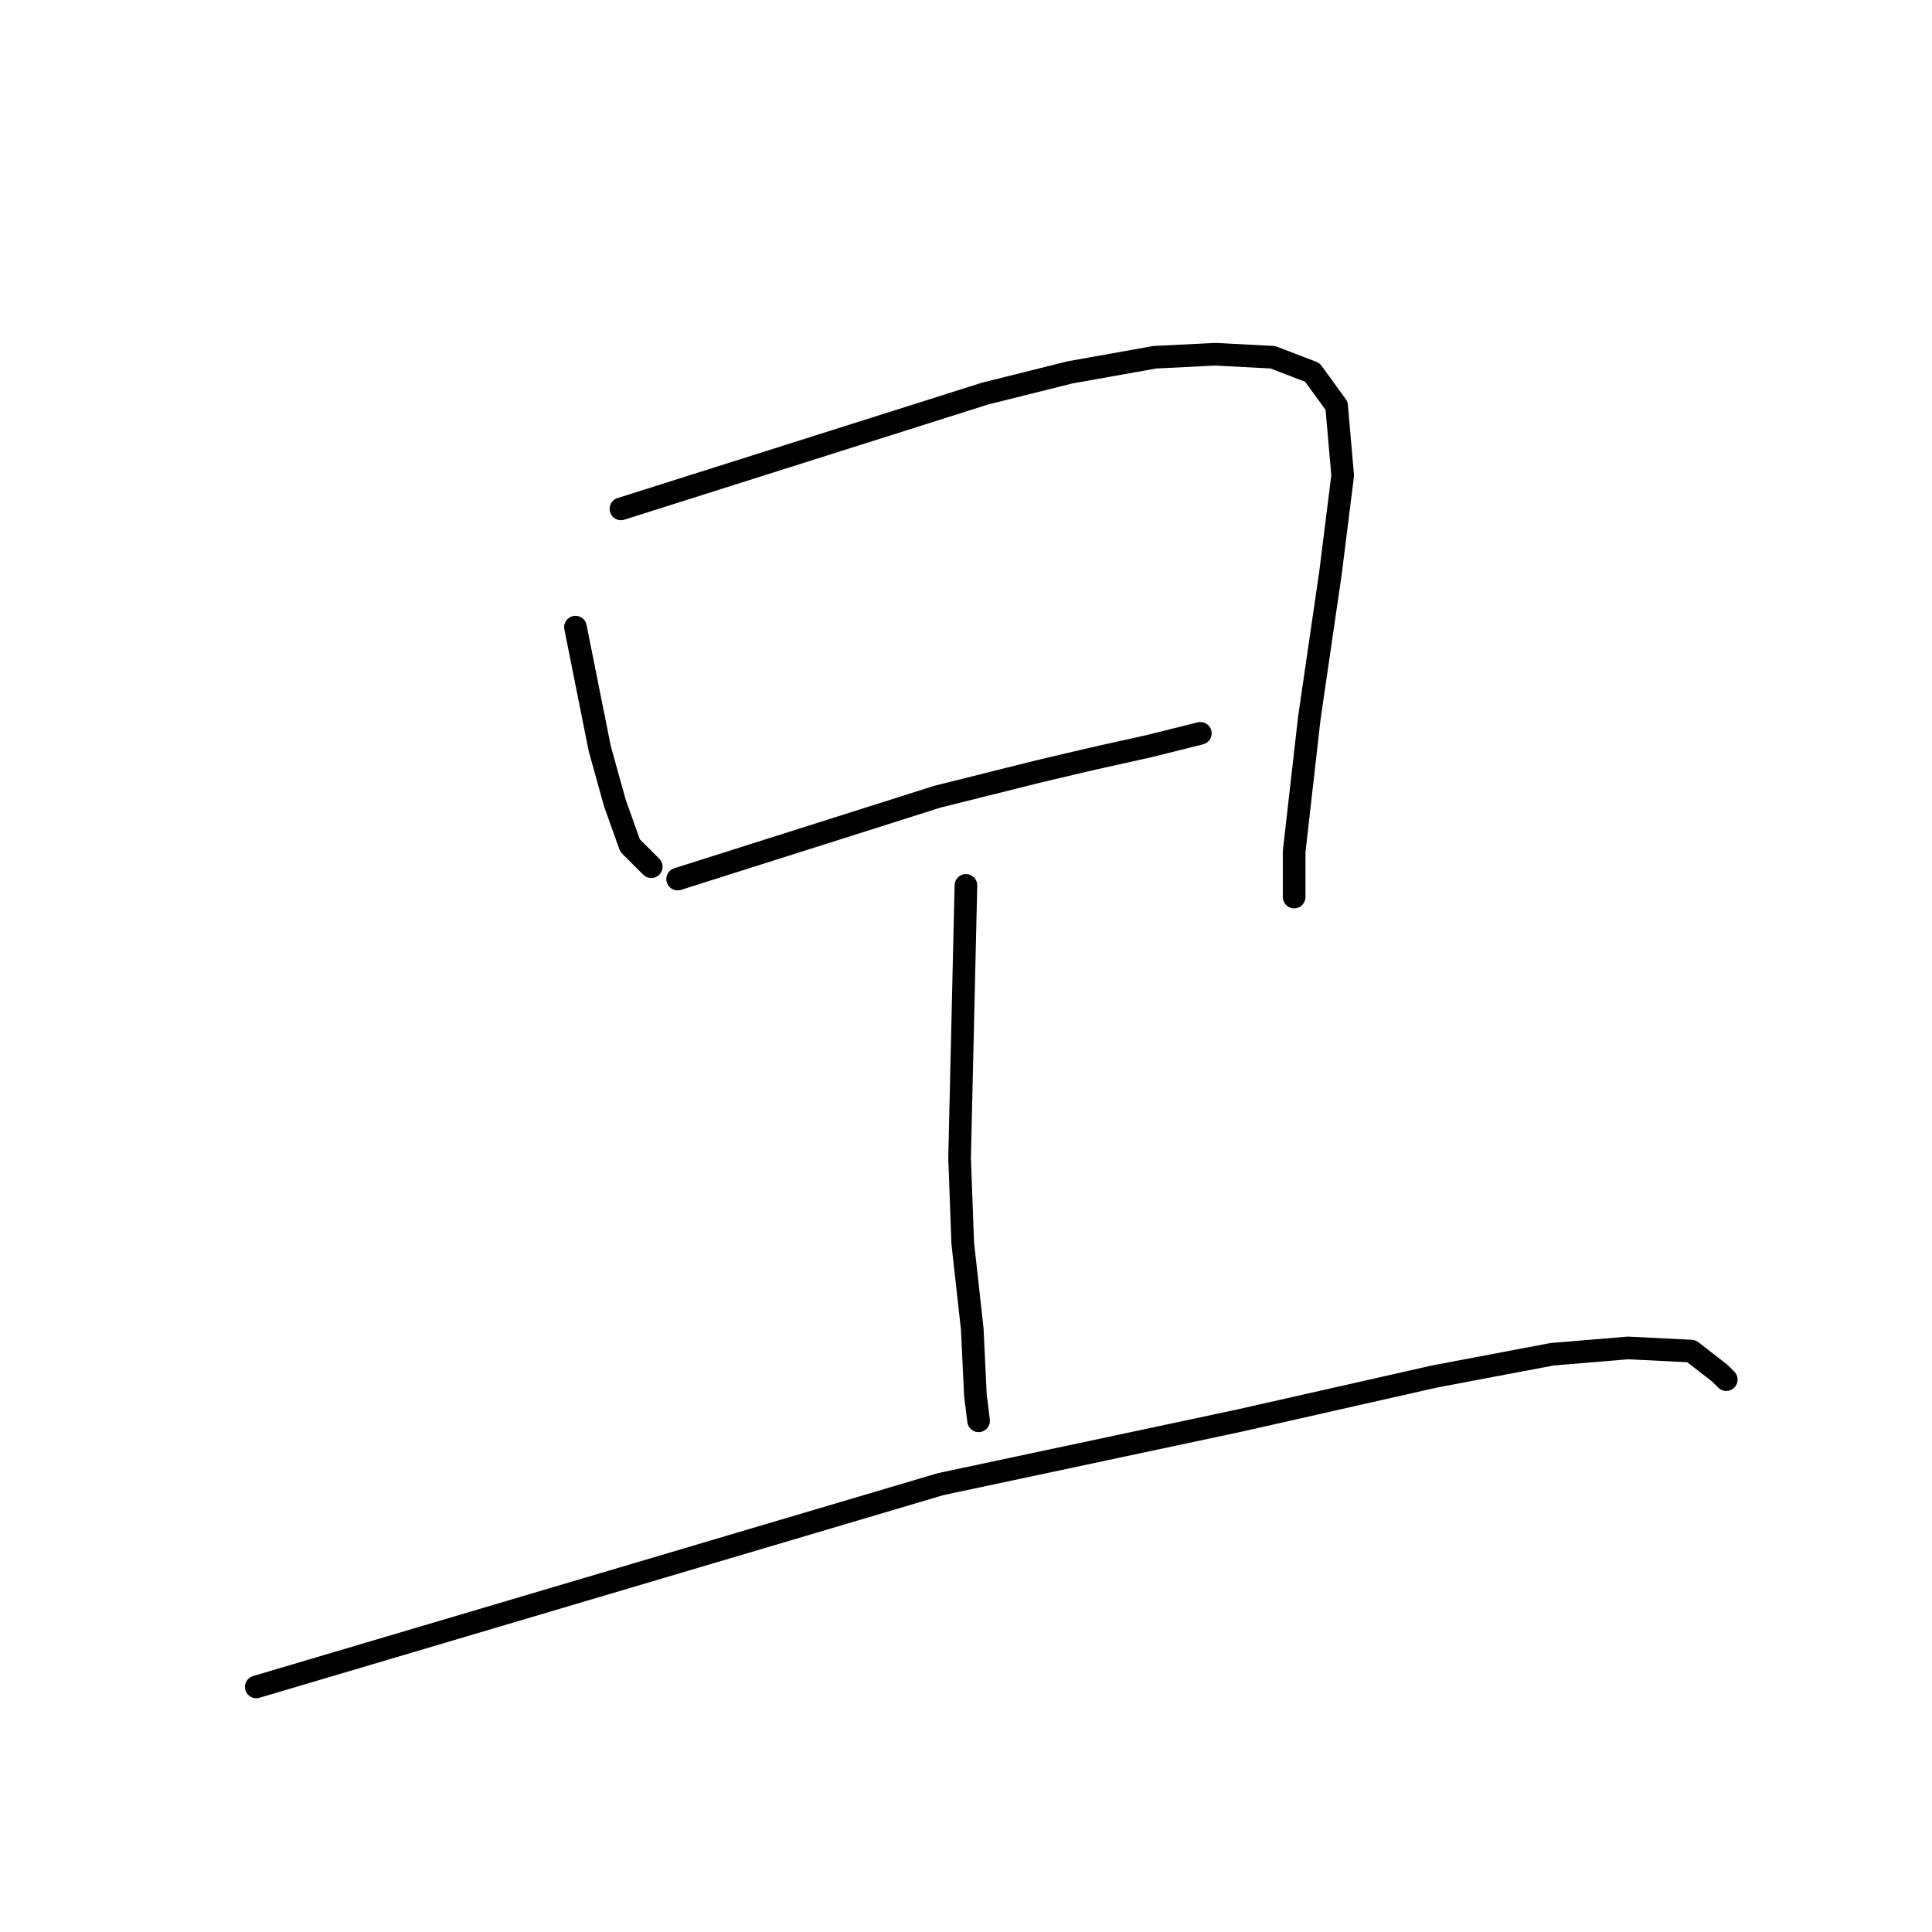 <?xml version="1.0" standalone="no"?>
    <svg width="256" height="256" xmlns="http://www.w3.org/2000/svg" version="1.1">
    <polyline stroke="black" stroke-width="3" stroke-linecap="round" fill="transparent" stroke-linejoin="round" points="76.251 83.101 77.858 91.137 79.465 99.173 81.474 106.406 83.483 112.031 86.296 114.844 86.296 114.844 " />
        <polyline stroke="black" stroke-width="3" stroke-linecap="round" fill="transparent" stroke-linejoin="round" points="82.278 67.43 106.387 59.795 130.496 52.161 141.747 49.348 152.997 47.339 161.034 46.937 168.668 47.339 173.892 49.348 177.106 53.768 177.91 63.01 176.303 75.868 173.49 95.155 171.481 112.835 171.481 118.862 171.481 118.862 " />
        <polyline stroke="black" stroke-width="3" stroke-linecap="round" fill="transparent" stroke-linejoin="round" points="117.236 96.36 " />
        <polyline stroke="black" stroke-width="3" stroke-linecap="round" fill="transparent" stroke-linejoin="round" points="134.916 102.388 " />
        <polyline stroke="black" stroke-width="3" stroke-linecap="round" fill="transparent" stroke-linejoin="round" points="89.79 116.481 107.001 111.024 124.212 105.567 137.645 102.209 144.781 100.53 152.337 98.85 159.053 97.171 159.053 97.171 " />
        <polyline stroke="black" stroke-width="3" stroke-linecap="round" fill="transparent" stroke-linejoin="round" points="127.99 117.321 127.57 135.371 127.15 153.422 127.57 164.756 128.829 176.09 129.249 184.905 129.669 188.264 129.669 188.264 " />
        <polyline stroke="black" stroke-width="3" stroke-linecap="round" fill="transparent" stroke-linejoin="round" points="33.959 223.525 79.295 210.092 124.631 196.659 164.091 188.264 190.117 182.387 205.649 179.448 215.724 178.609 224.119 179.028 227.897 181.967 228.737 182.806 228.737 182.806 " />
        </svg>
